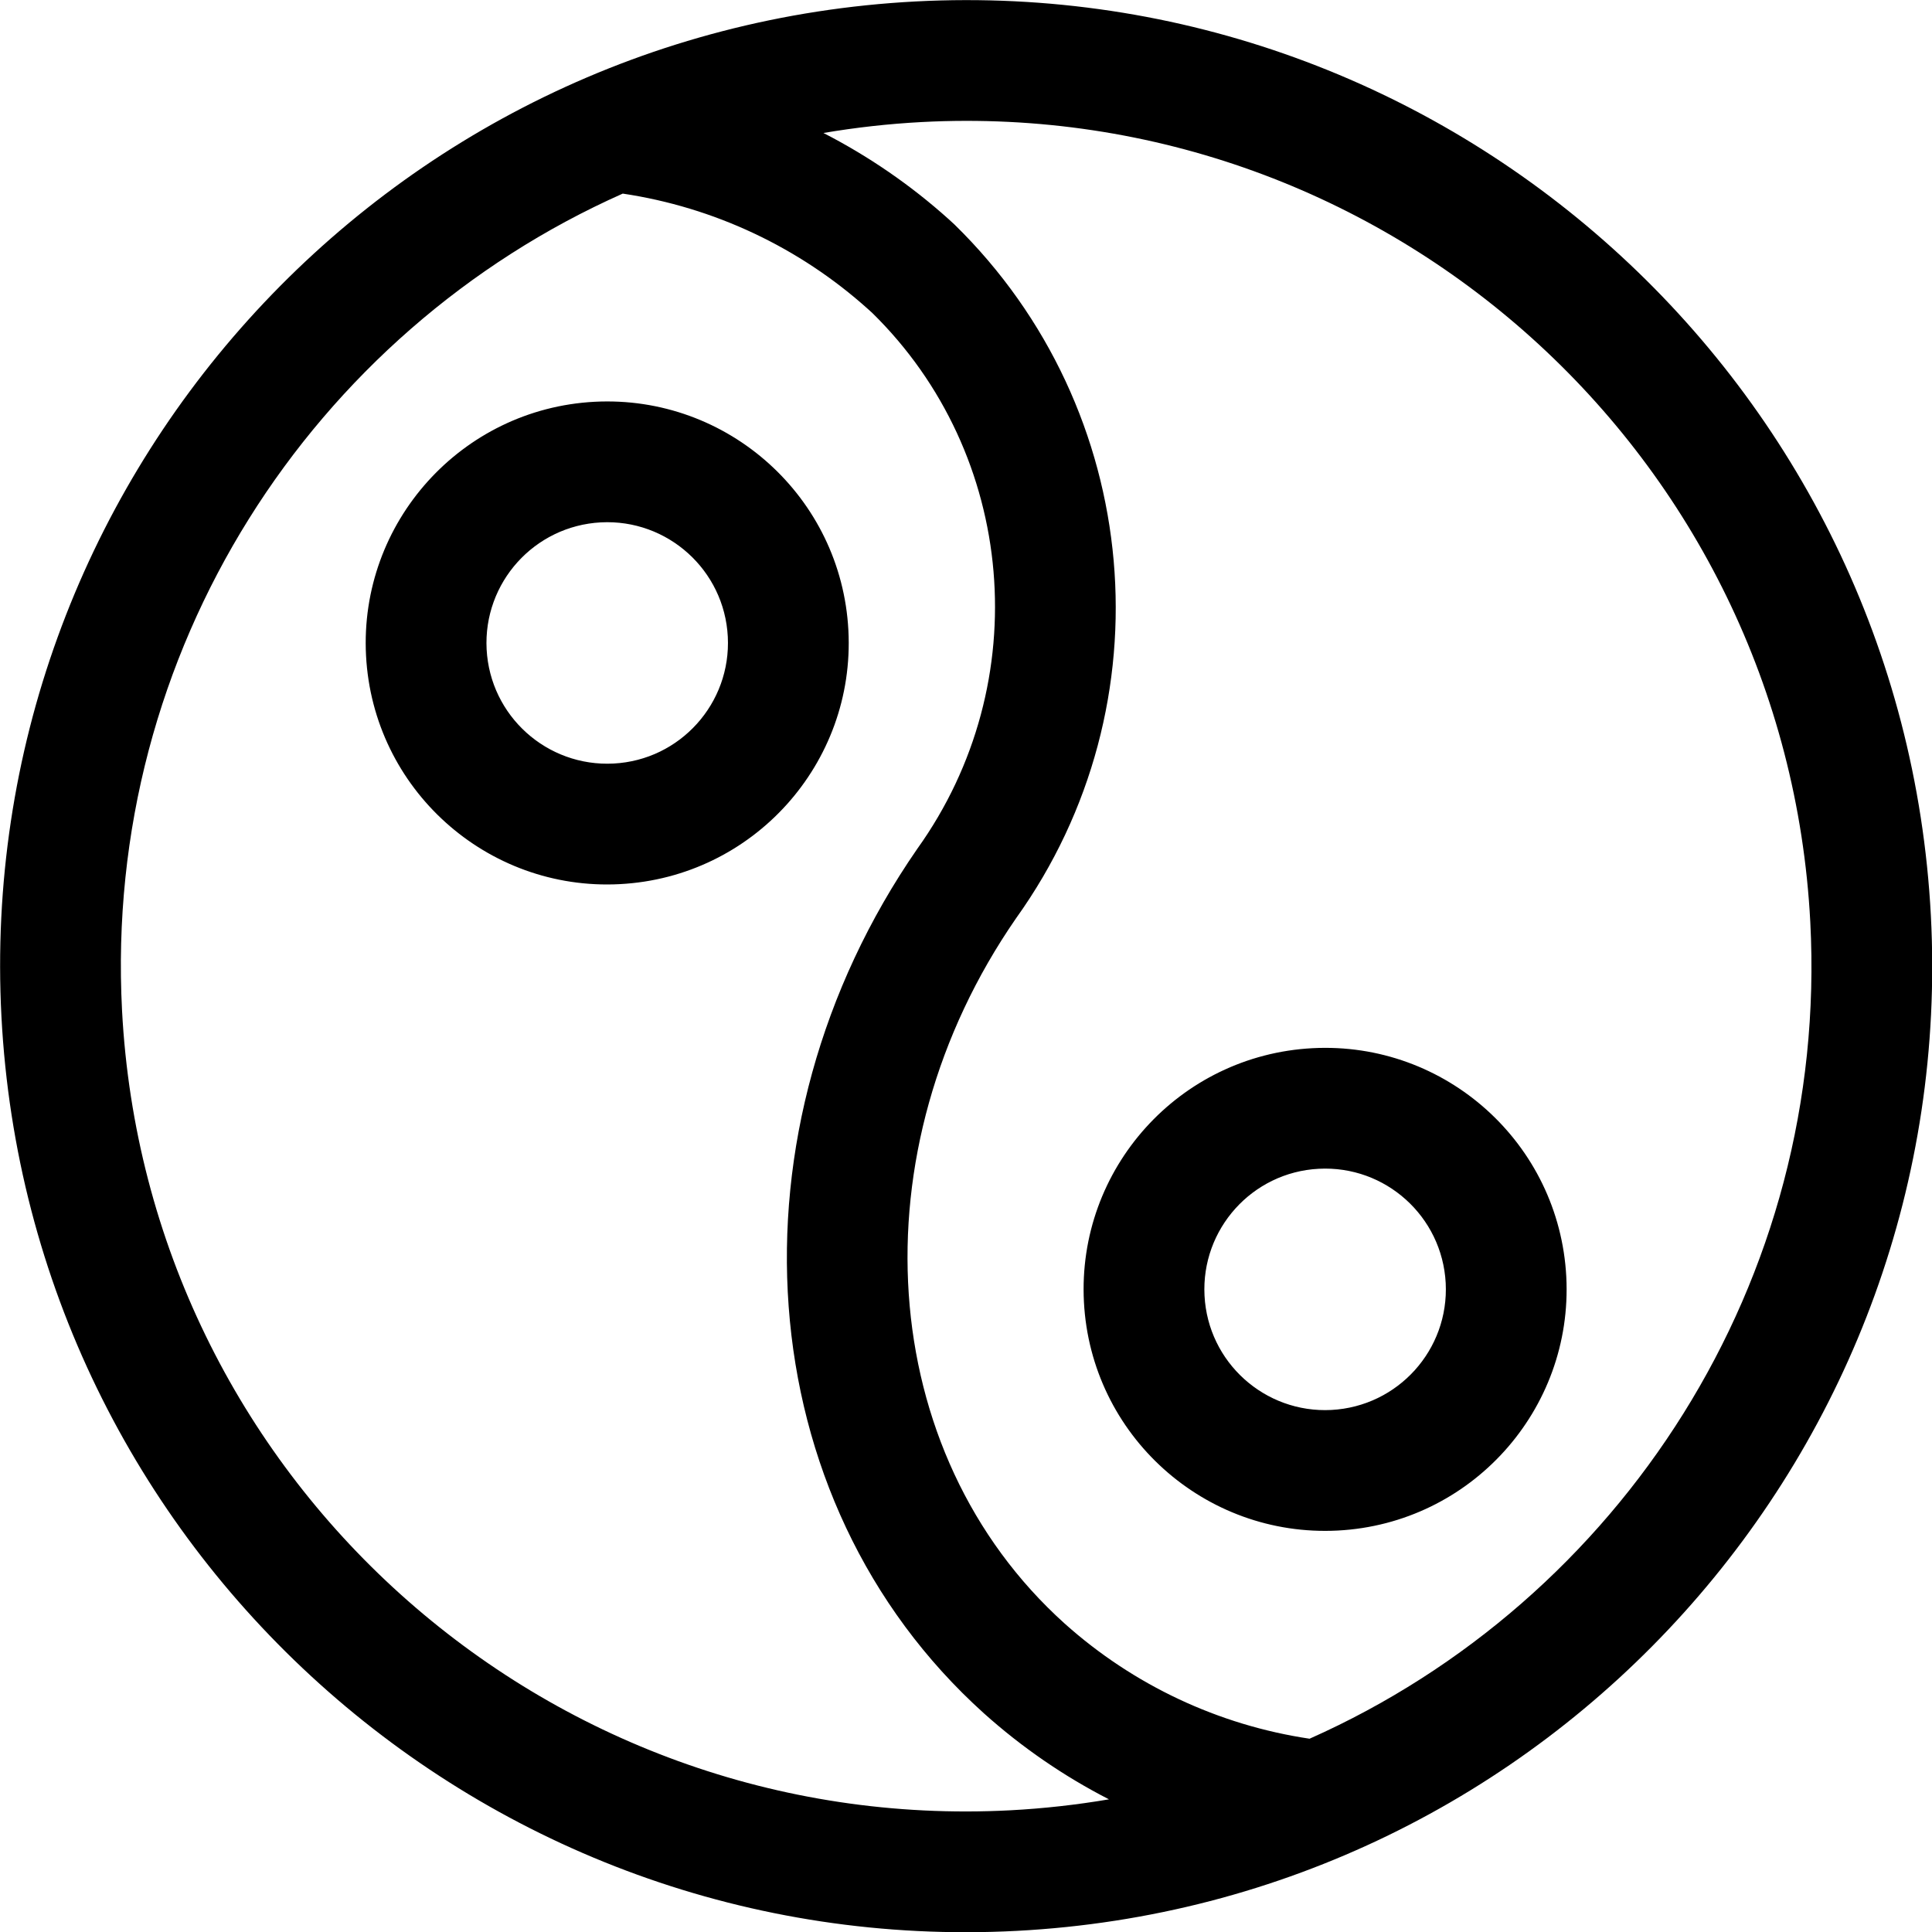<svg xmlns="http://www.w3.org/2000/svg" width="24" height="24" viewBox="0 0 24 24">
  <path d="M7.736,2.405 C3.878,4.121 1.282,8.083 1.516,12.552 C1.82,18.343 6.76,22.791 12.552,22.488 C12.967,22.466 13.375,22.42 13.776,22.352 C13.218,22.066 12.696,21.708 12.223,21.284 C9.277,18.631 8.976,14.041 11.395,10.544 C12.875,8.478 12.627,5.641 10.833,3.885 L10.782,3.839 C9.928,3.072 8.868,2.574 7.736,2.405 Z M10.229,1.652 C10.788,1.939 11.312,2.298 11.785,2.723 L11.859,2.791 C14.205,5.087 14.526,8.75 12.622,11.407 C10.621,14.299 10.867,18.045 13.225,20.168 C14.079,20.933 15.137,21.43 16.268,21.599 C20.127,19.883 22.722,15.921 22.488,11.452 C22.184,5.661 17.244,1.213 11.452,1.516 C11.037,1.538 10.629,1.584 10.229,1.652 L10.229,1.652 Z M11.374,0.018 C17.992,-0.328 23.639,4.756 23.986,11.374 C24.332,17.992 19.248,23.639 12.63,23.986 C6.012,24.332 0.365,19.248 0.018,12.63 C-0.328,6.012 4.756,0.365 11.374,0.018 Z M7.386,4.991 C9.041,4.905 10.452,6.176 10.539,7.83 C10.626,9.485 9.355,10.896 7.7,10.983 C6.046,11.07 4.634,9.799 4.547,8.144 C4.461,6.49 5.732,5.078 7.386,4.991 Z M7.622,9.485 C8.449,9.442 9.084,8.736 9.041,7.909 C8.998,7.081 8.292,6.446 7.465,6.489 C6.637,6.533 6.002,7.238 6.045,8.066 C6.089,8.893 6.794,9.528 7.622,9.485 Z M16.304,13.021 C17.958,12.934 19.37,14.205 19.457,15.86 C19.543,17.514 18.272,18.926 16.618,19.013 C14.963,19.099 13.552,17.828 13.465,16.174 C13.378,14.519 14.649,13.108 16.304,13.021 Z M16.539,17.515 C17.367,17.471 18.002,16.766 17.959,15.938 C17.915,15.111 17.21,14.475 16.382,14.519 C15.555,14.562 14.92,15.268 14.963,16.095 C15.006,16.923 15.712,17.558 16.539,17.515 Z"/>
</svg>
